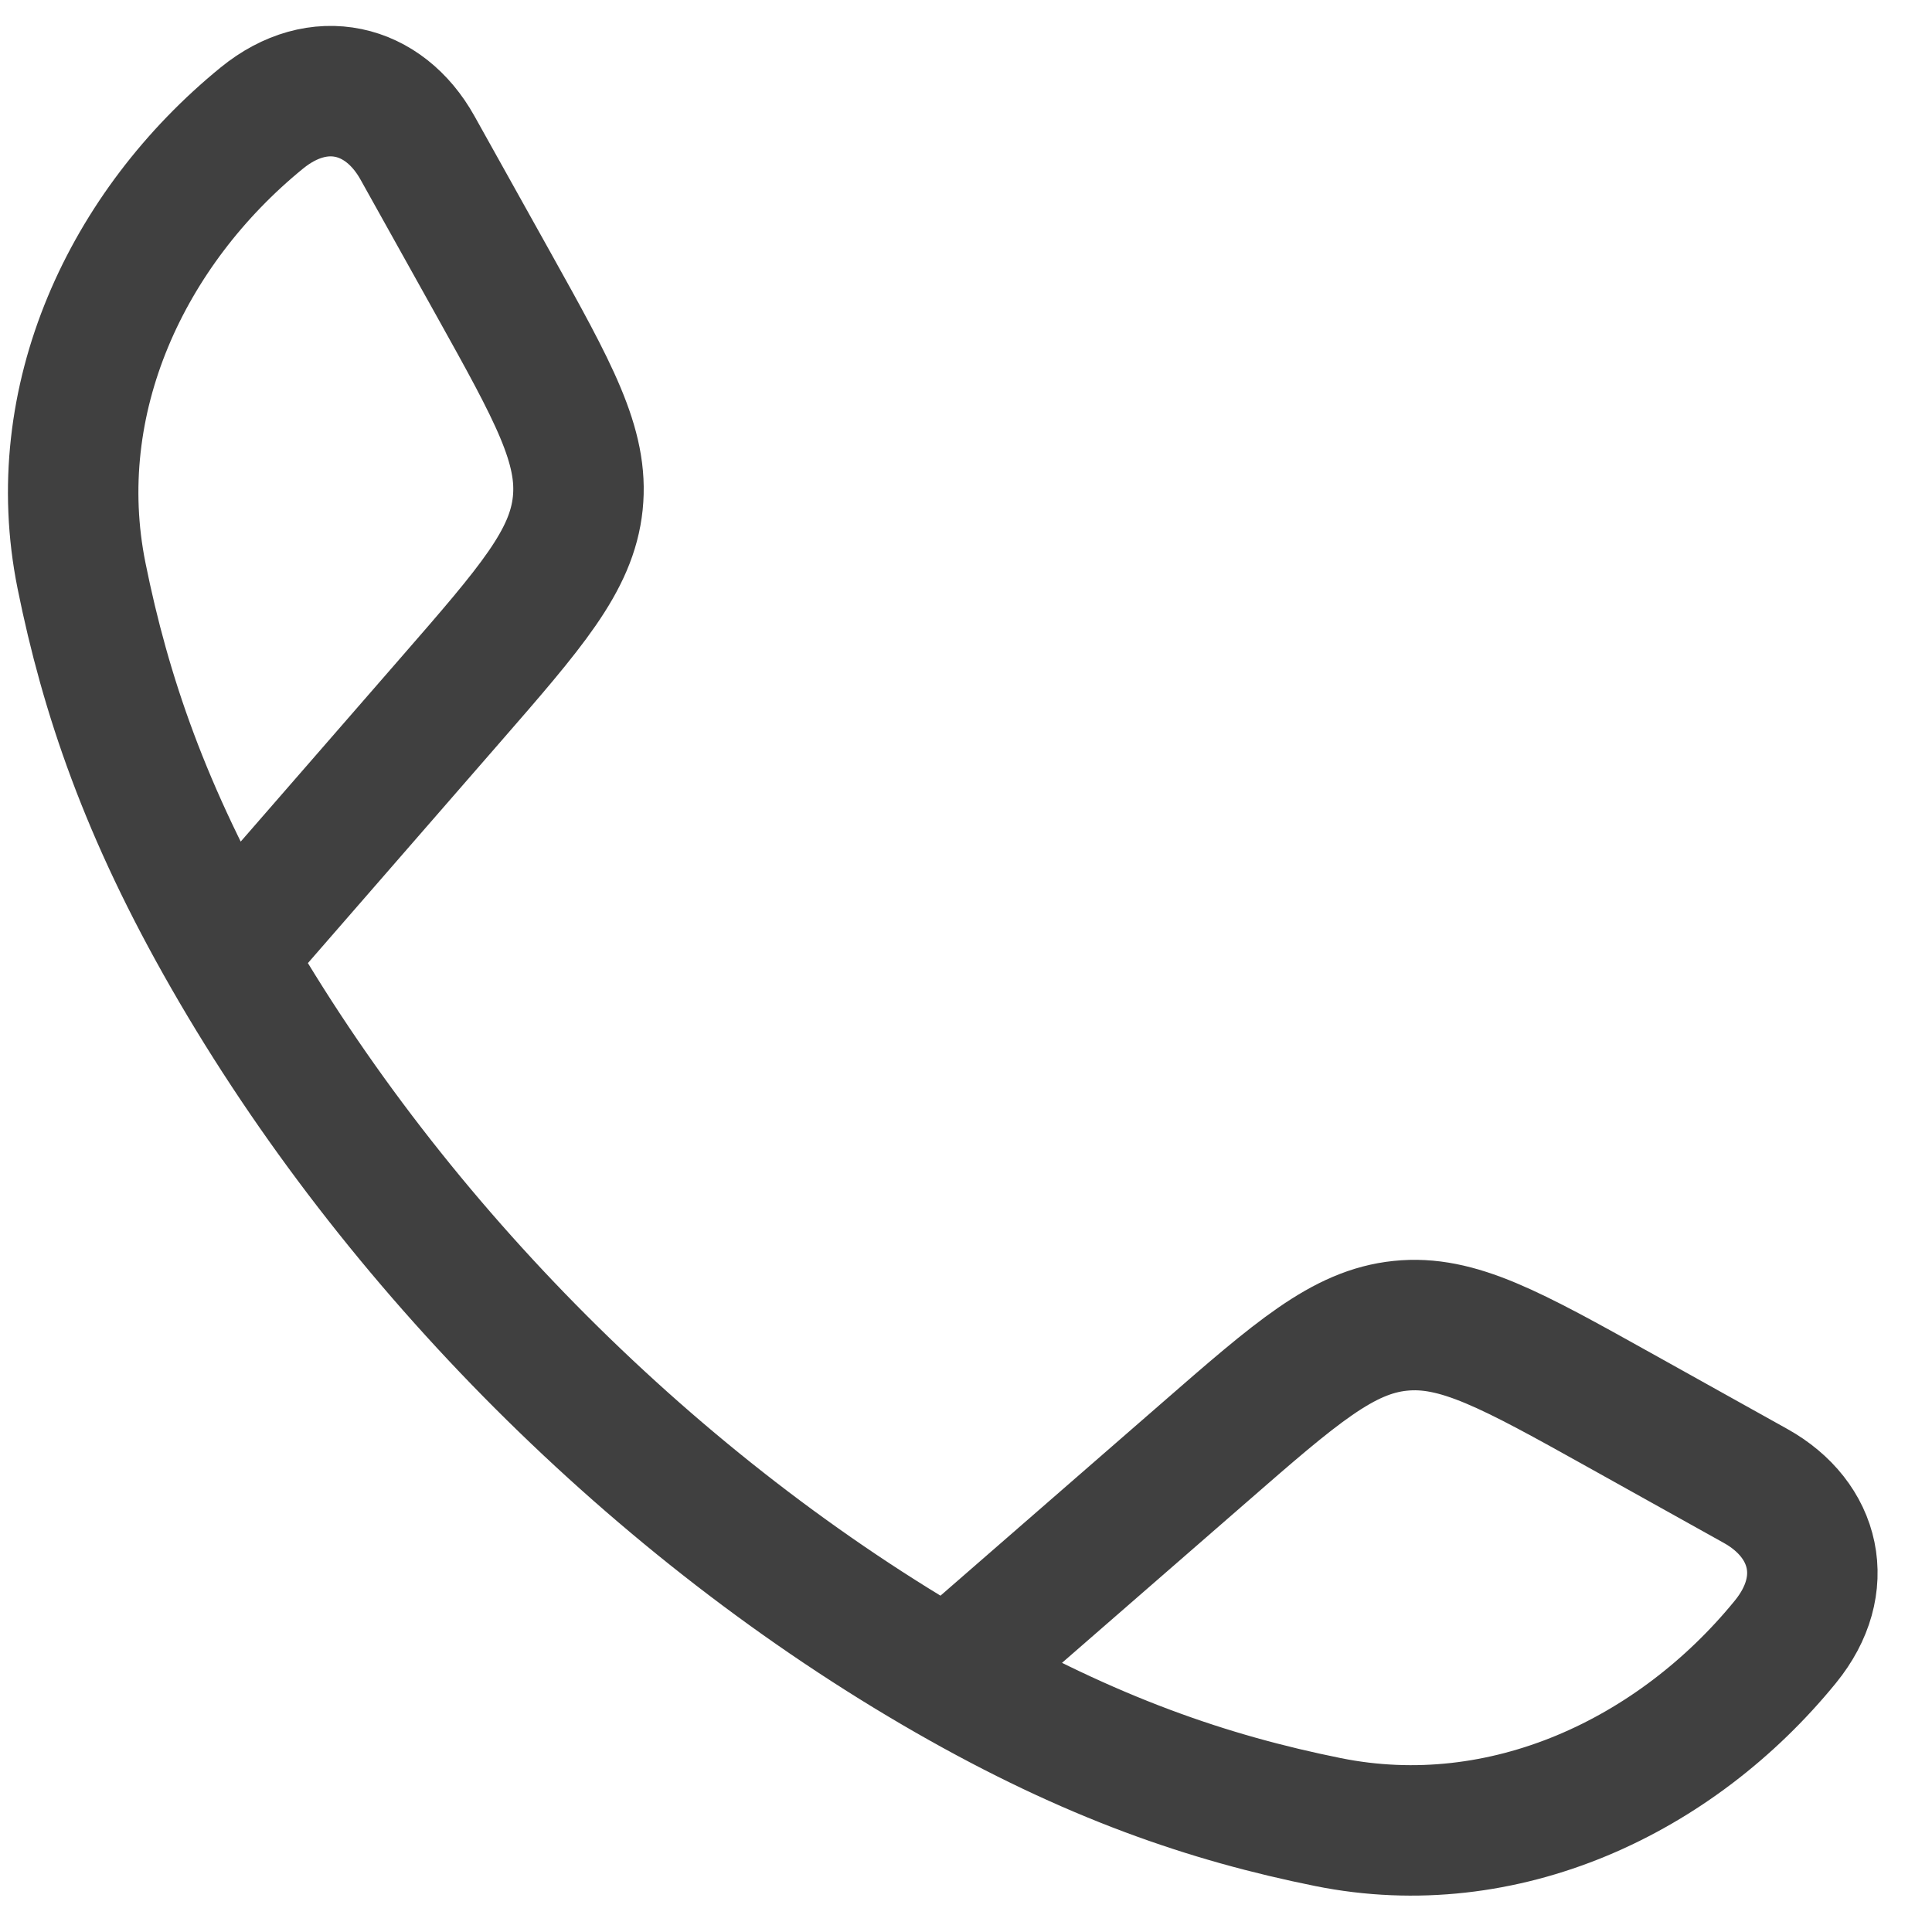 <svg width="21" height="21" viewBox="0 0 21 21" fill="none" xmlns="http://www.w3.org/2000/svg">
<path d="M2.476 10.389C1.579 8.826 1.147 7.55 0.886 6.257C0.5 4.344 1.383 2.476 2.846 1.283C3.464 0.779 4.173 0.952 4.538 1.607L5.364 3.088C6.018 4.262 6.345 4.849 6.28 5.471C6.215 6.093 5.774 6.6 4.892 7.613L2.476 10.389ZM2.476 10.389C4.289 13.551 7.136 16.399 10.302 18.215M10.302 18.215C11.865 19.111 13.141 19.544 14.434 19.805C16.347 20.191 18.215 19.308 19.407 17.845C19.911 17.227 19.739 16.518 19.083 16.152L17.603 15.327C16.429 14.673 15.842 14.346 15.22 14.411C14.598 14.475 14.091 14.916 13.078 15.799L10.302 18.215Z" stroke="#111111" stroke-opacity="0.8" stroke-width="1.418" stroke-linejoin="round"/>
</svg>
